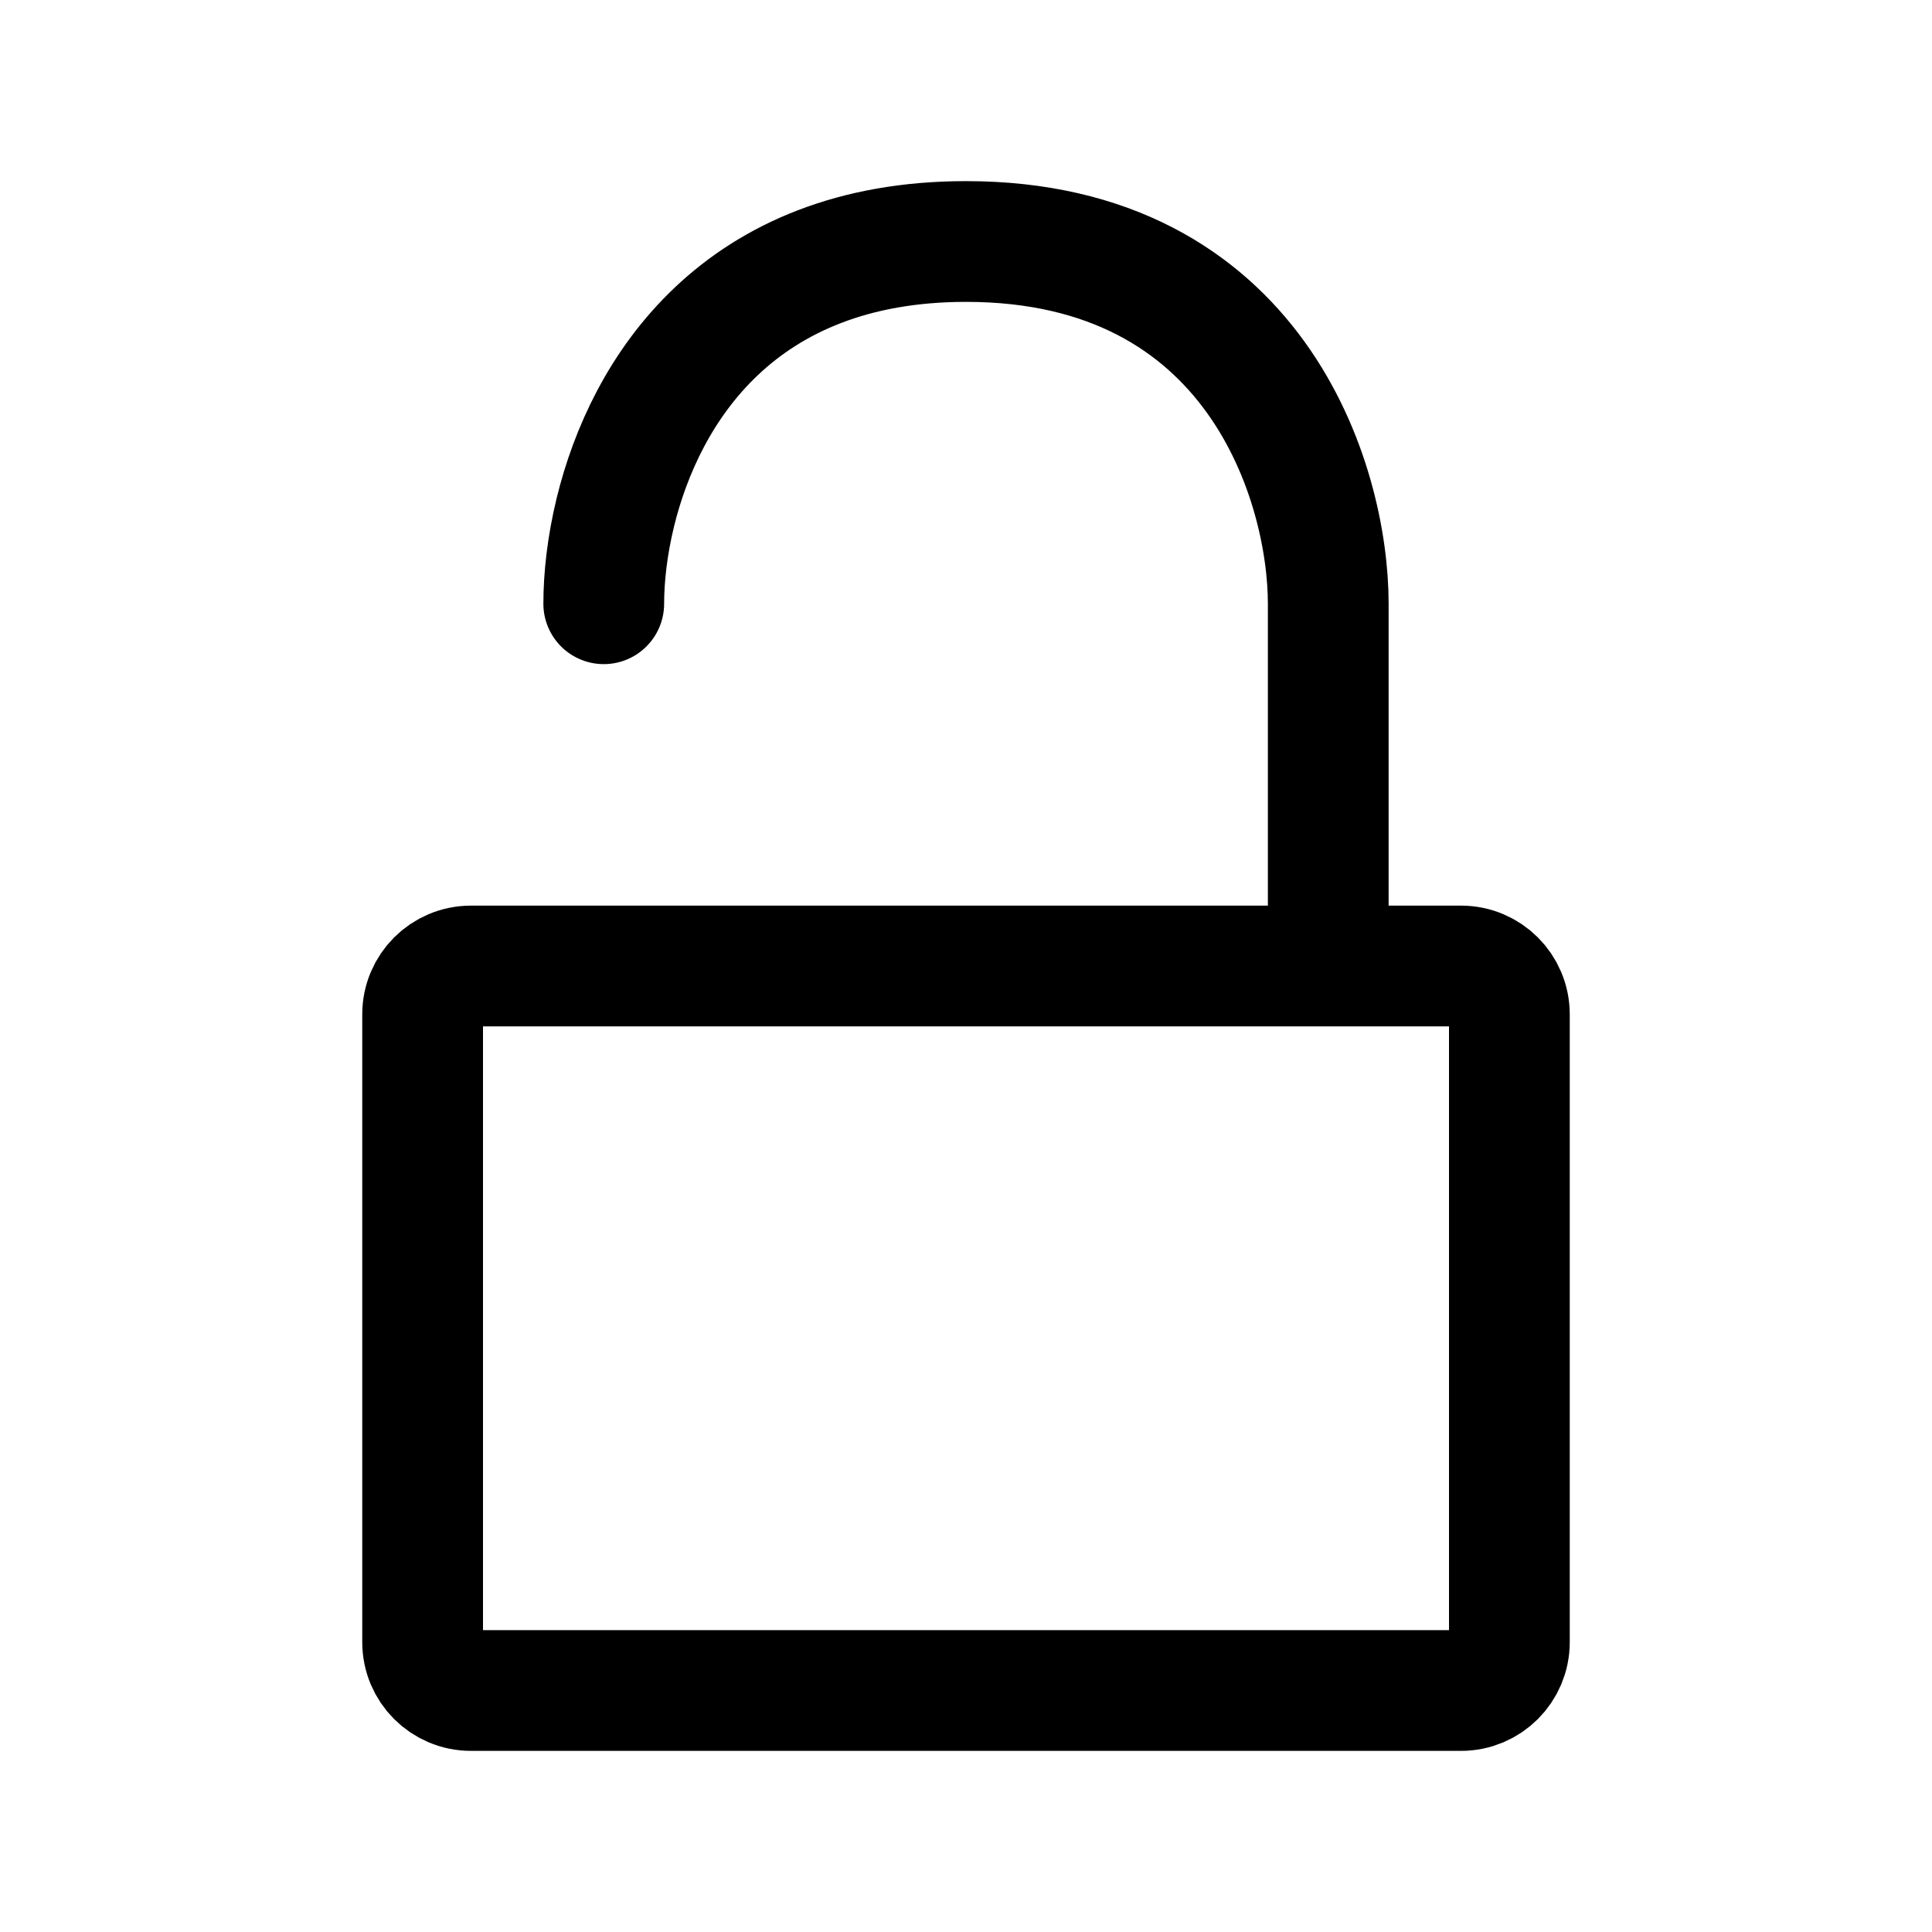 <svg width="24" height="24" viewBox="0 0 24 24" fill="none" xmlns="http://www.w3.org/2000/svg">
<path d="M16.5 12H18.15C18.481 12 18.75 12.269 18.75 12.6V20.4C18.75 20.731 18.481 21 18.15 21H5.85C5.519 21 5.25 20.731 5.25 20.4V12.6C5.25 12.269 5.519 12 5.85 12H7.5H16.5ZM16.5 12V7.5C16.5 6 15.6 3 12 3C9.177 3 8.015 4.844 7.644 6.364C7.542 6.782 7.5 7.176 7.5 7.5" stroke="black" stroke-width="1.5" stroke-linecap="round" stroke-linejoin="round"/>
</svg>
